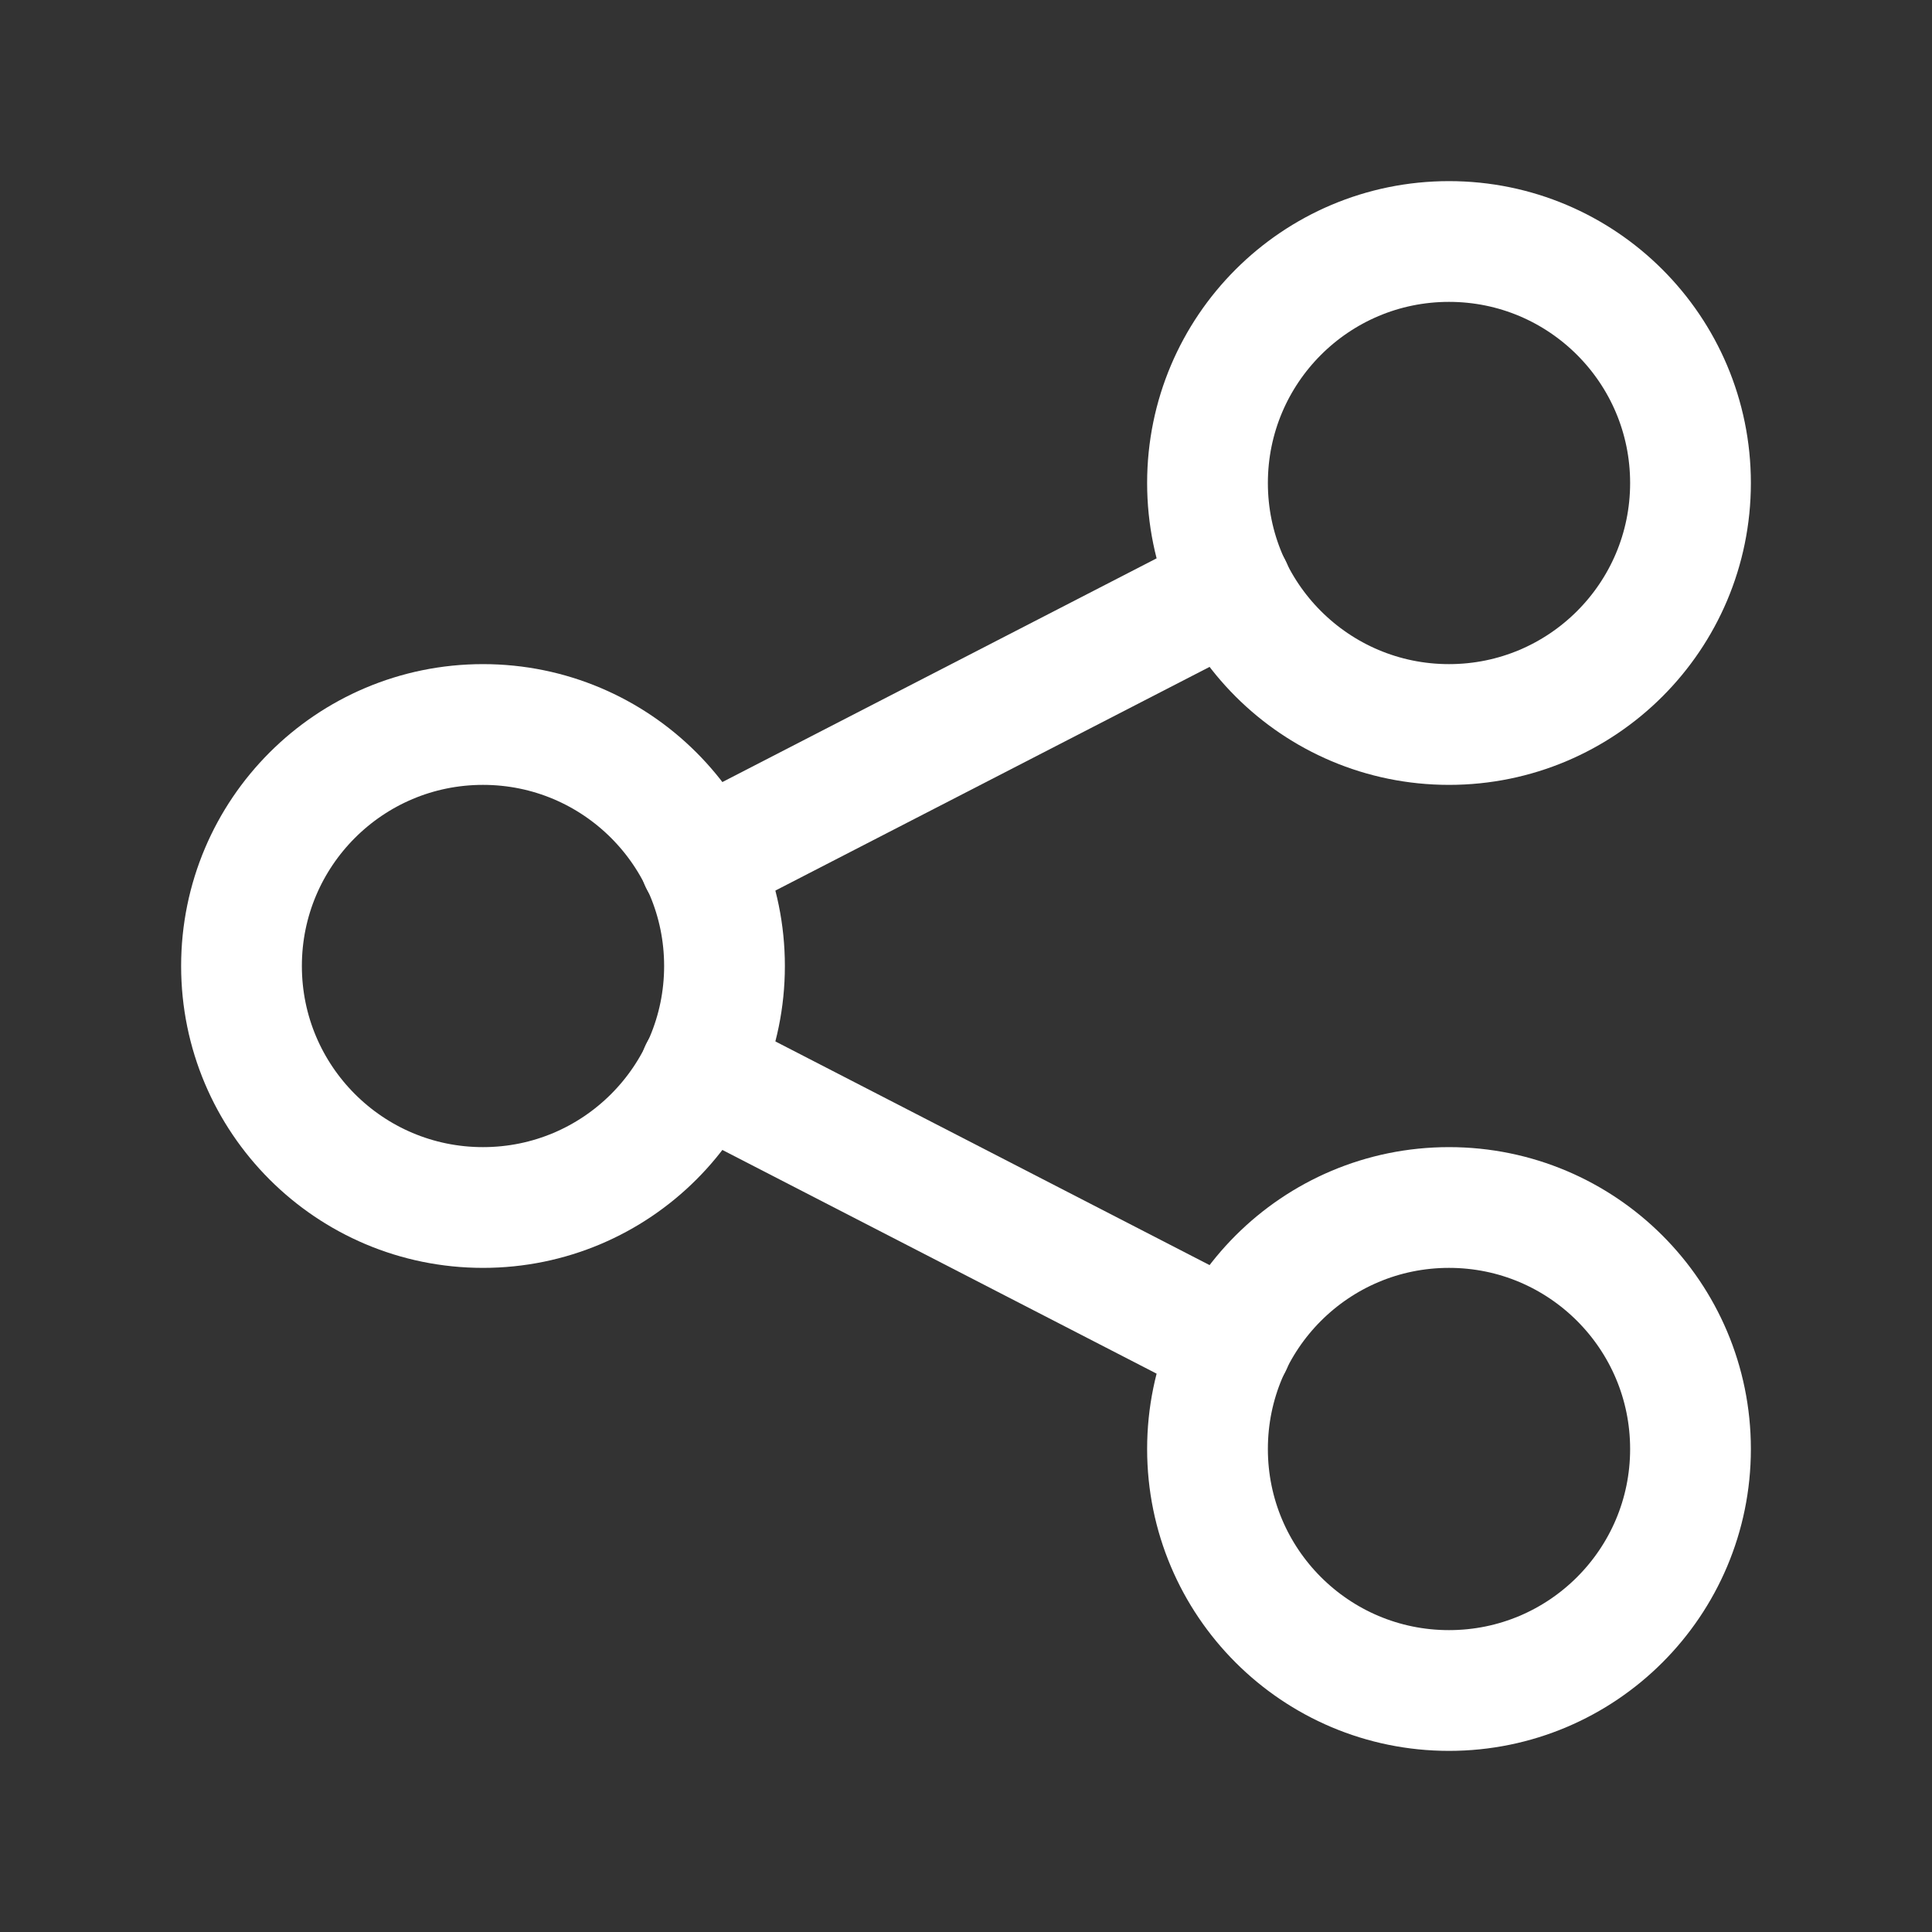 <svg width="24" height="24" viewBox="0 0 24 24" fill="none" xmlns="http://www.w3.org/2000/svg">
<rect x="0" y="0" width="24" height="24" fill="#333333" stroke="none"/>
<g clip-path="url(#clip0_290_13790)">
<path d="M6 15C7.657 15 9 13.657 9 12C9 10.343 7.657 9 6 9C4.343 9 3 10.343 3 12C3 13.657 4.343 15 6 15Z" stroke="white" stroke-width="1.5" stroke-linecap="round" stroke-linejoin="round"/>
<path d="M18 9C19.657 9 21 7.657 21 6C21 4.343 19.657 3 18 3C16.343 3 15 4.343 15 6C15 7.657 16.343 9 18 9Z" stroke="white" stroke-width="1.5" stroke-linecap="round" stroke-linejoin="round"/>
<path d="M18 21C19.657 21 21 19.657 21 18C21 16.343 19.657 15 18 15C16.343 15 15 16.343 15 18C15 19.657 16.343 21 18 21Z" stroke="white" stroke-width="1.5" stroke-linecap="round" stroke-linejoin="round"/>
<path d="M8.699 10.7L15.299 7.3" stroke="white" stroke-width="1.5" stroke-linecap="round" stroke-linejoin="round"/>
<path d="M8.699 13.3L15.299 16.7" stroke="white" stroke-width="1.5" stroke-linecap="round" stroke-linejoin="round"/>
</g>
<defs>
<clipPath id="clip0_290_13790">
<rect width="24" height="24" fill="white"/>
</clipPath>
</defs>
</svg>
